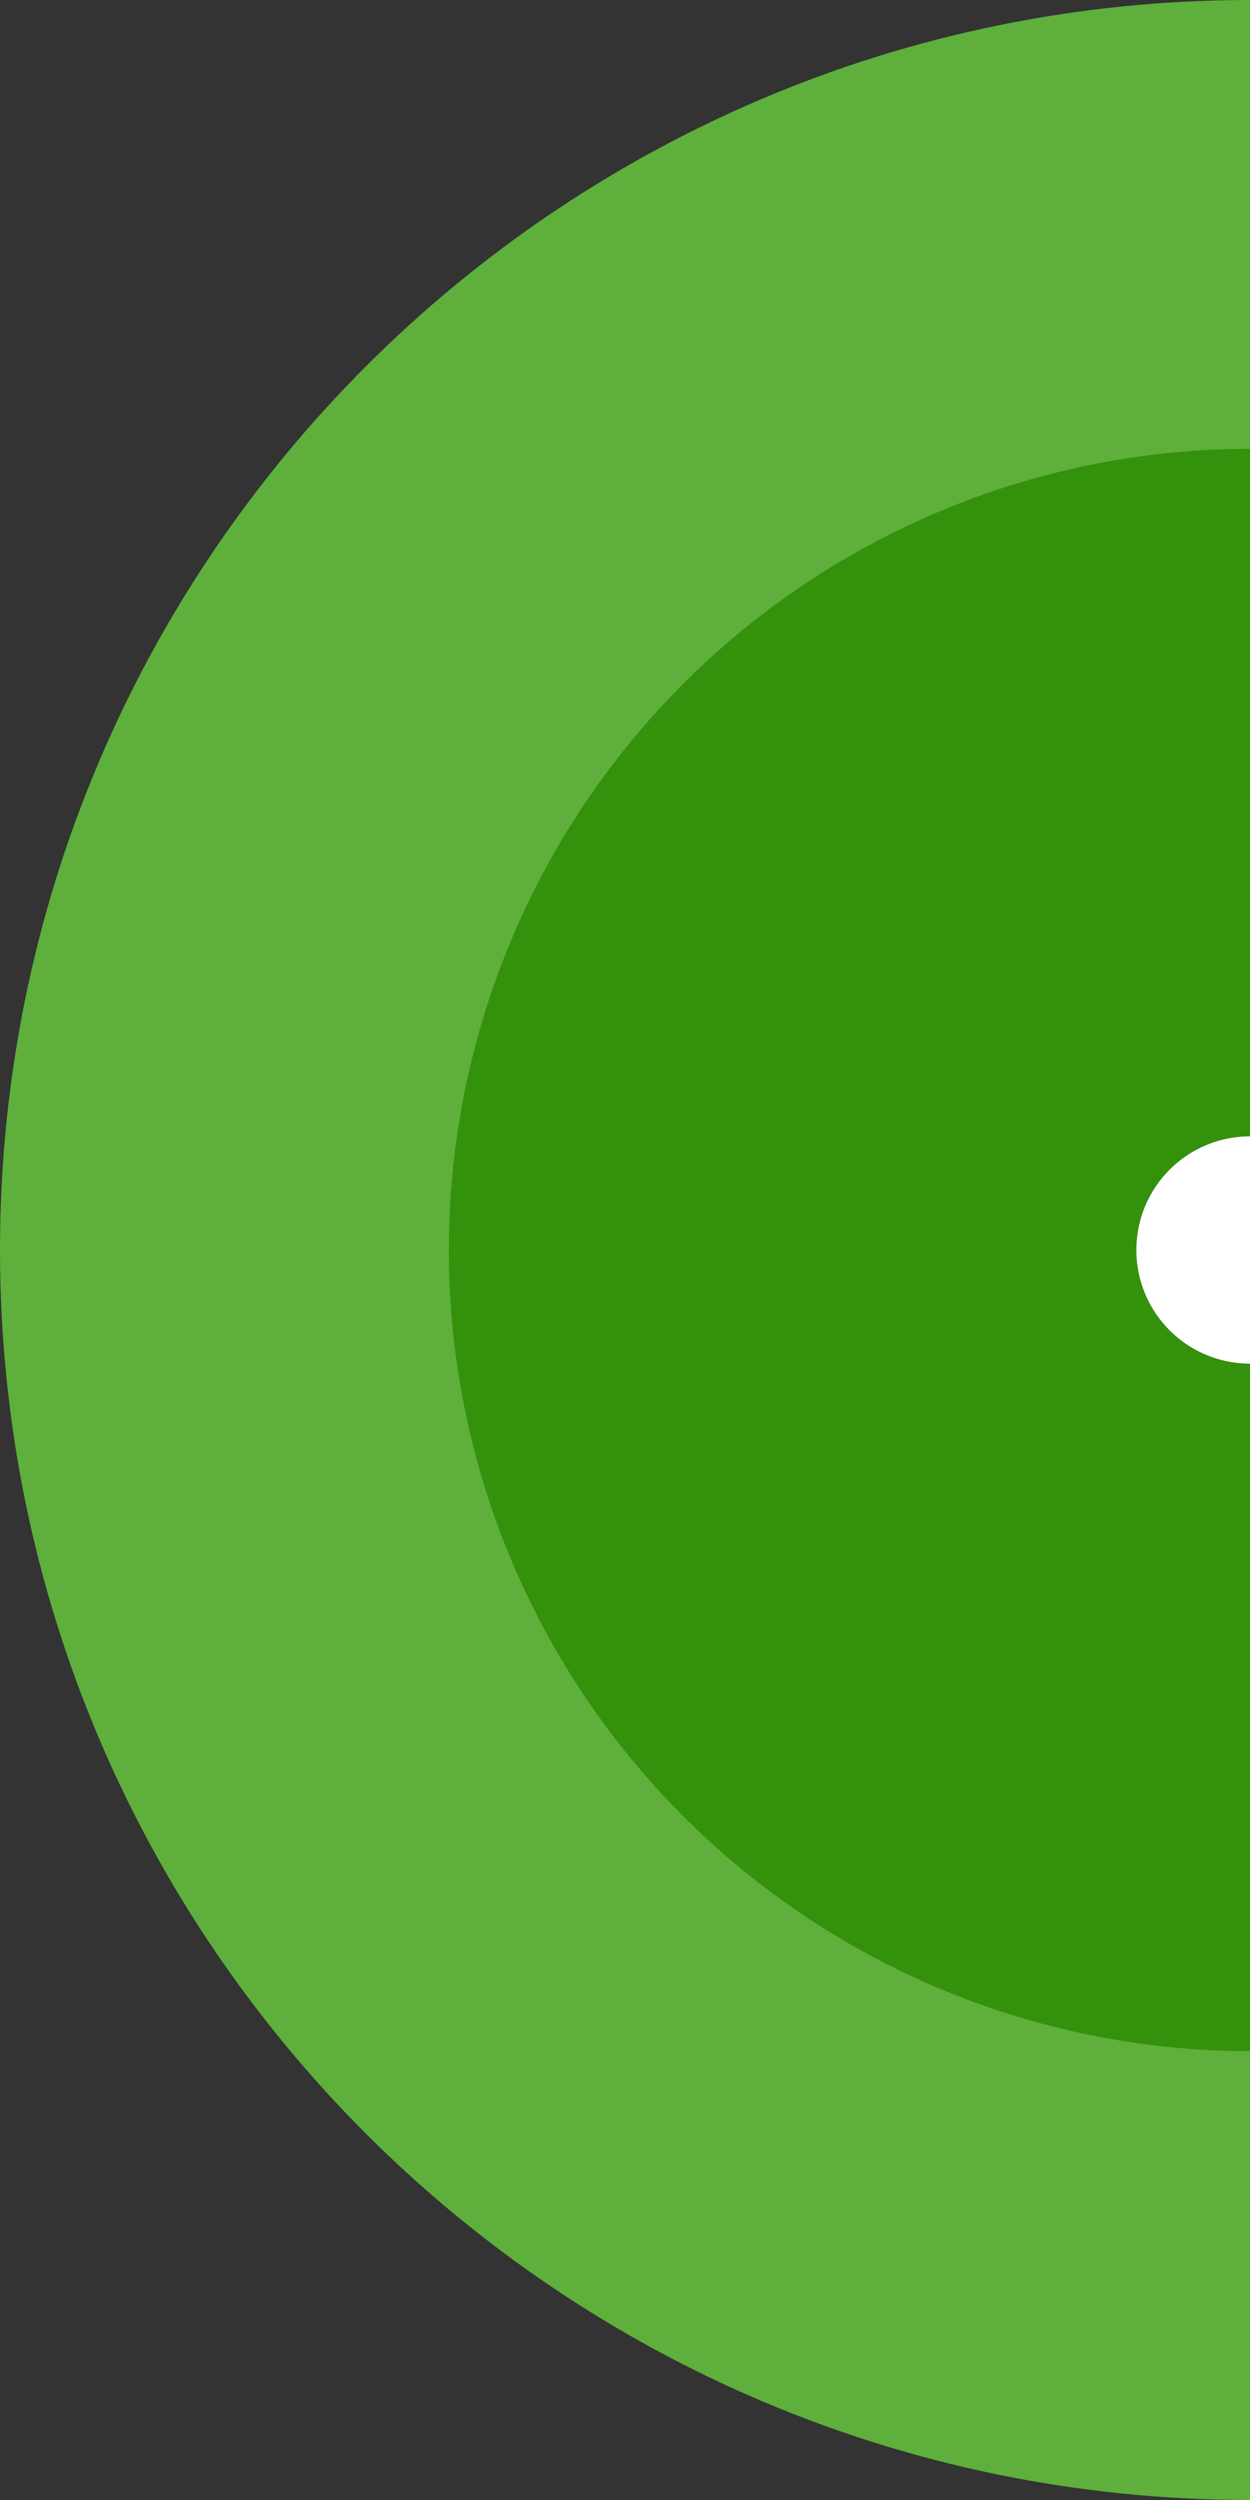 <svg id="Layer_1" data-name="Layer 1" xmlns="http://www.w3.org/2000/svg" viewBox="0 0 220 440"><rect x="0" y="0" width="220" height="440" fill="#333333" stroke="none"/><defs><style>.cls-1{fill:#5eaf3c;}.cls-2{fill:#34910b;}.cls-3{fill:#fff;}</style></defs><path class="cls-1" d="M250,470C128.5,470,30,371.5,30,250S128.5,30,250,30Z" transform="translate(-30 -30)"/><path class="cls-2" d="M250,391a141,141,0,0,1,0-282Z" transform="translate(-30 -30)"/><path class="cls-3" d="M250,270a20,20,0,0,1,0-40Z" transform="translate(-30 -30)"/></svg>

